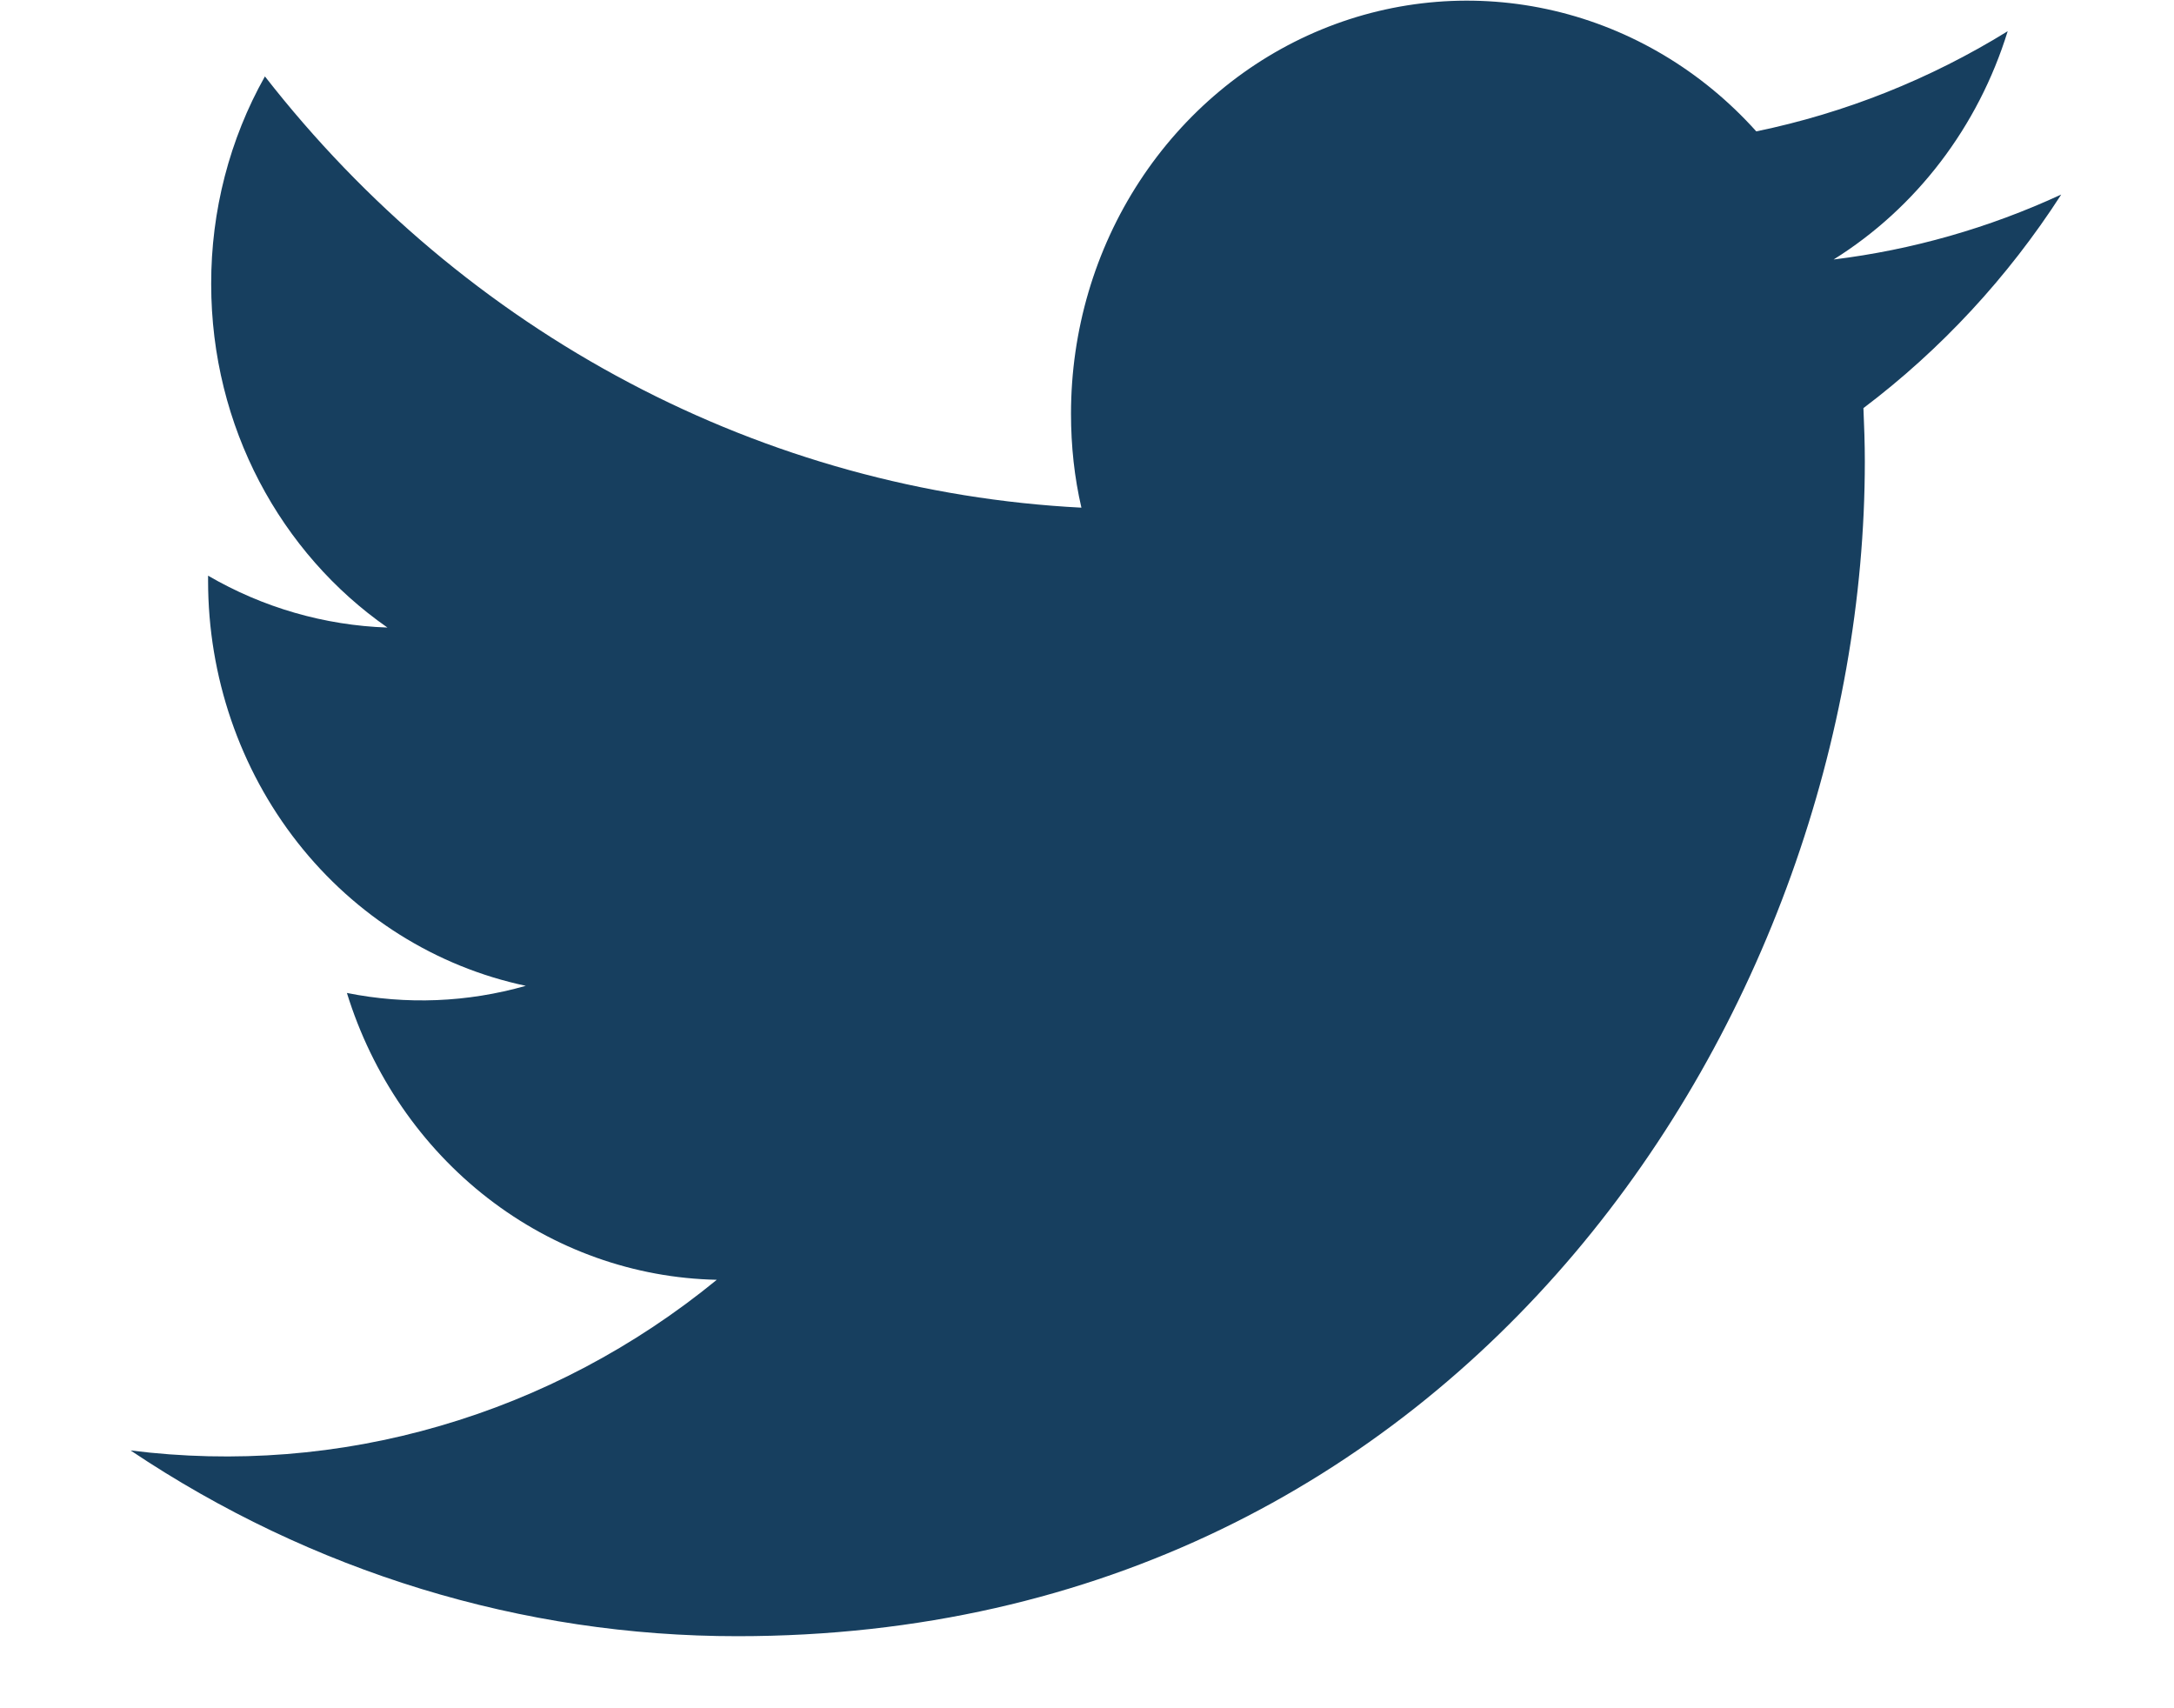 <svg width="14" height="11" viewBox="0 0 14 11" fill="none" xmlns="http://www.w3.org/2000/svg">
<path d="M13.273 1.253C12.808 1.468 12.314 1.609 11.808 1.671C12.341 1.338 12.739 0.816 12.929 0.201C12.429 0.51 11.881 0.728 11.31 0.846C10.961 0.457 10.507 0.186 10.007 0.069C9.508 -0.048 8.986 -0.006 8.51 0.19C8.034 0.386 7.626 0.727 7.338 1.168C7.05 1.609 6.897 2.13 6.897 2.664C6.897 2.873 6.919 3.075 6.964 3.269C5.95 3.217 4.957 2.943 4.051 2.464C3.145 1.986 2.346 1.313 1.706 0.492C1.478 0.897 1.359 1.359 1.36 1.829C1.36 2.75 1.81 3.564 2.495 4.041C2.09 4.027 1.694 3.913 1.34 3.707V3.741C1.34 4.355 1.543 4.95 1.916 5.425C2.289 5.9 2.809 6.226 3.386 6.348C3.011 6.455 2.617 6.471 2.234 6.394C2.397 6.922 2.714 7.384 3.141 7.715C3.568 8.046 4.084 8.23 4.616 8.241C4.087 8.674 3.481 8.994 2.833 9.182C2.186 9.371 1.509 9.424 0.841 9.34C2.007 10.122 3.364 10.537 4.75 10.536C9.442 10.536 12.009 6.485 12.009 2.971C12.009 2.858 12.005 2.742 12 2.628C12.499 2.251 12.93 1.786 13.273 1.254V1.253Z" fill="#173F5F"/>
</svg>
